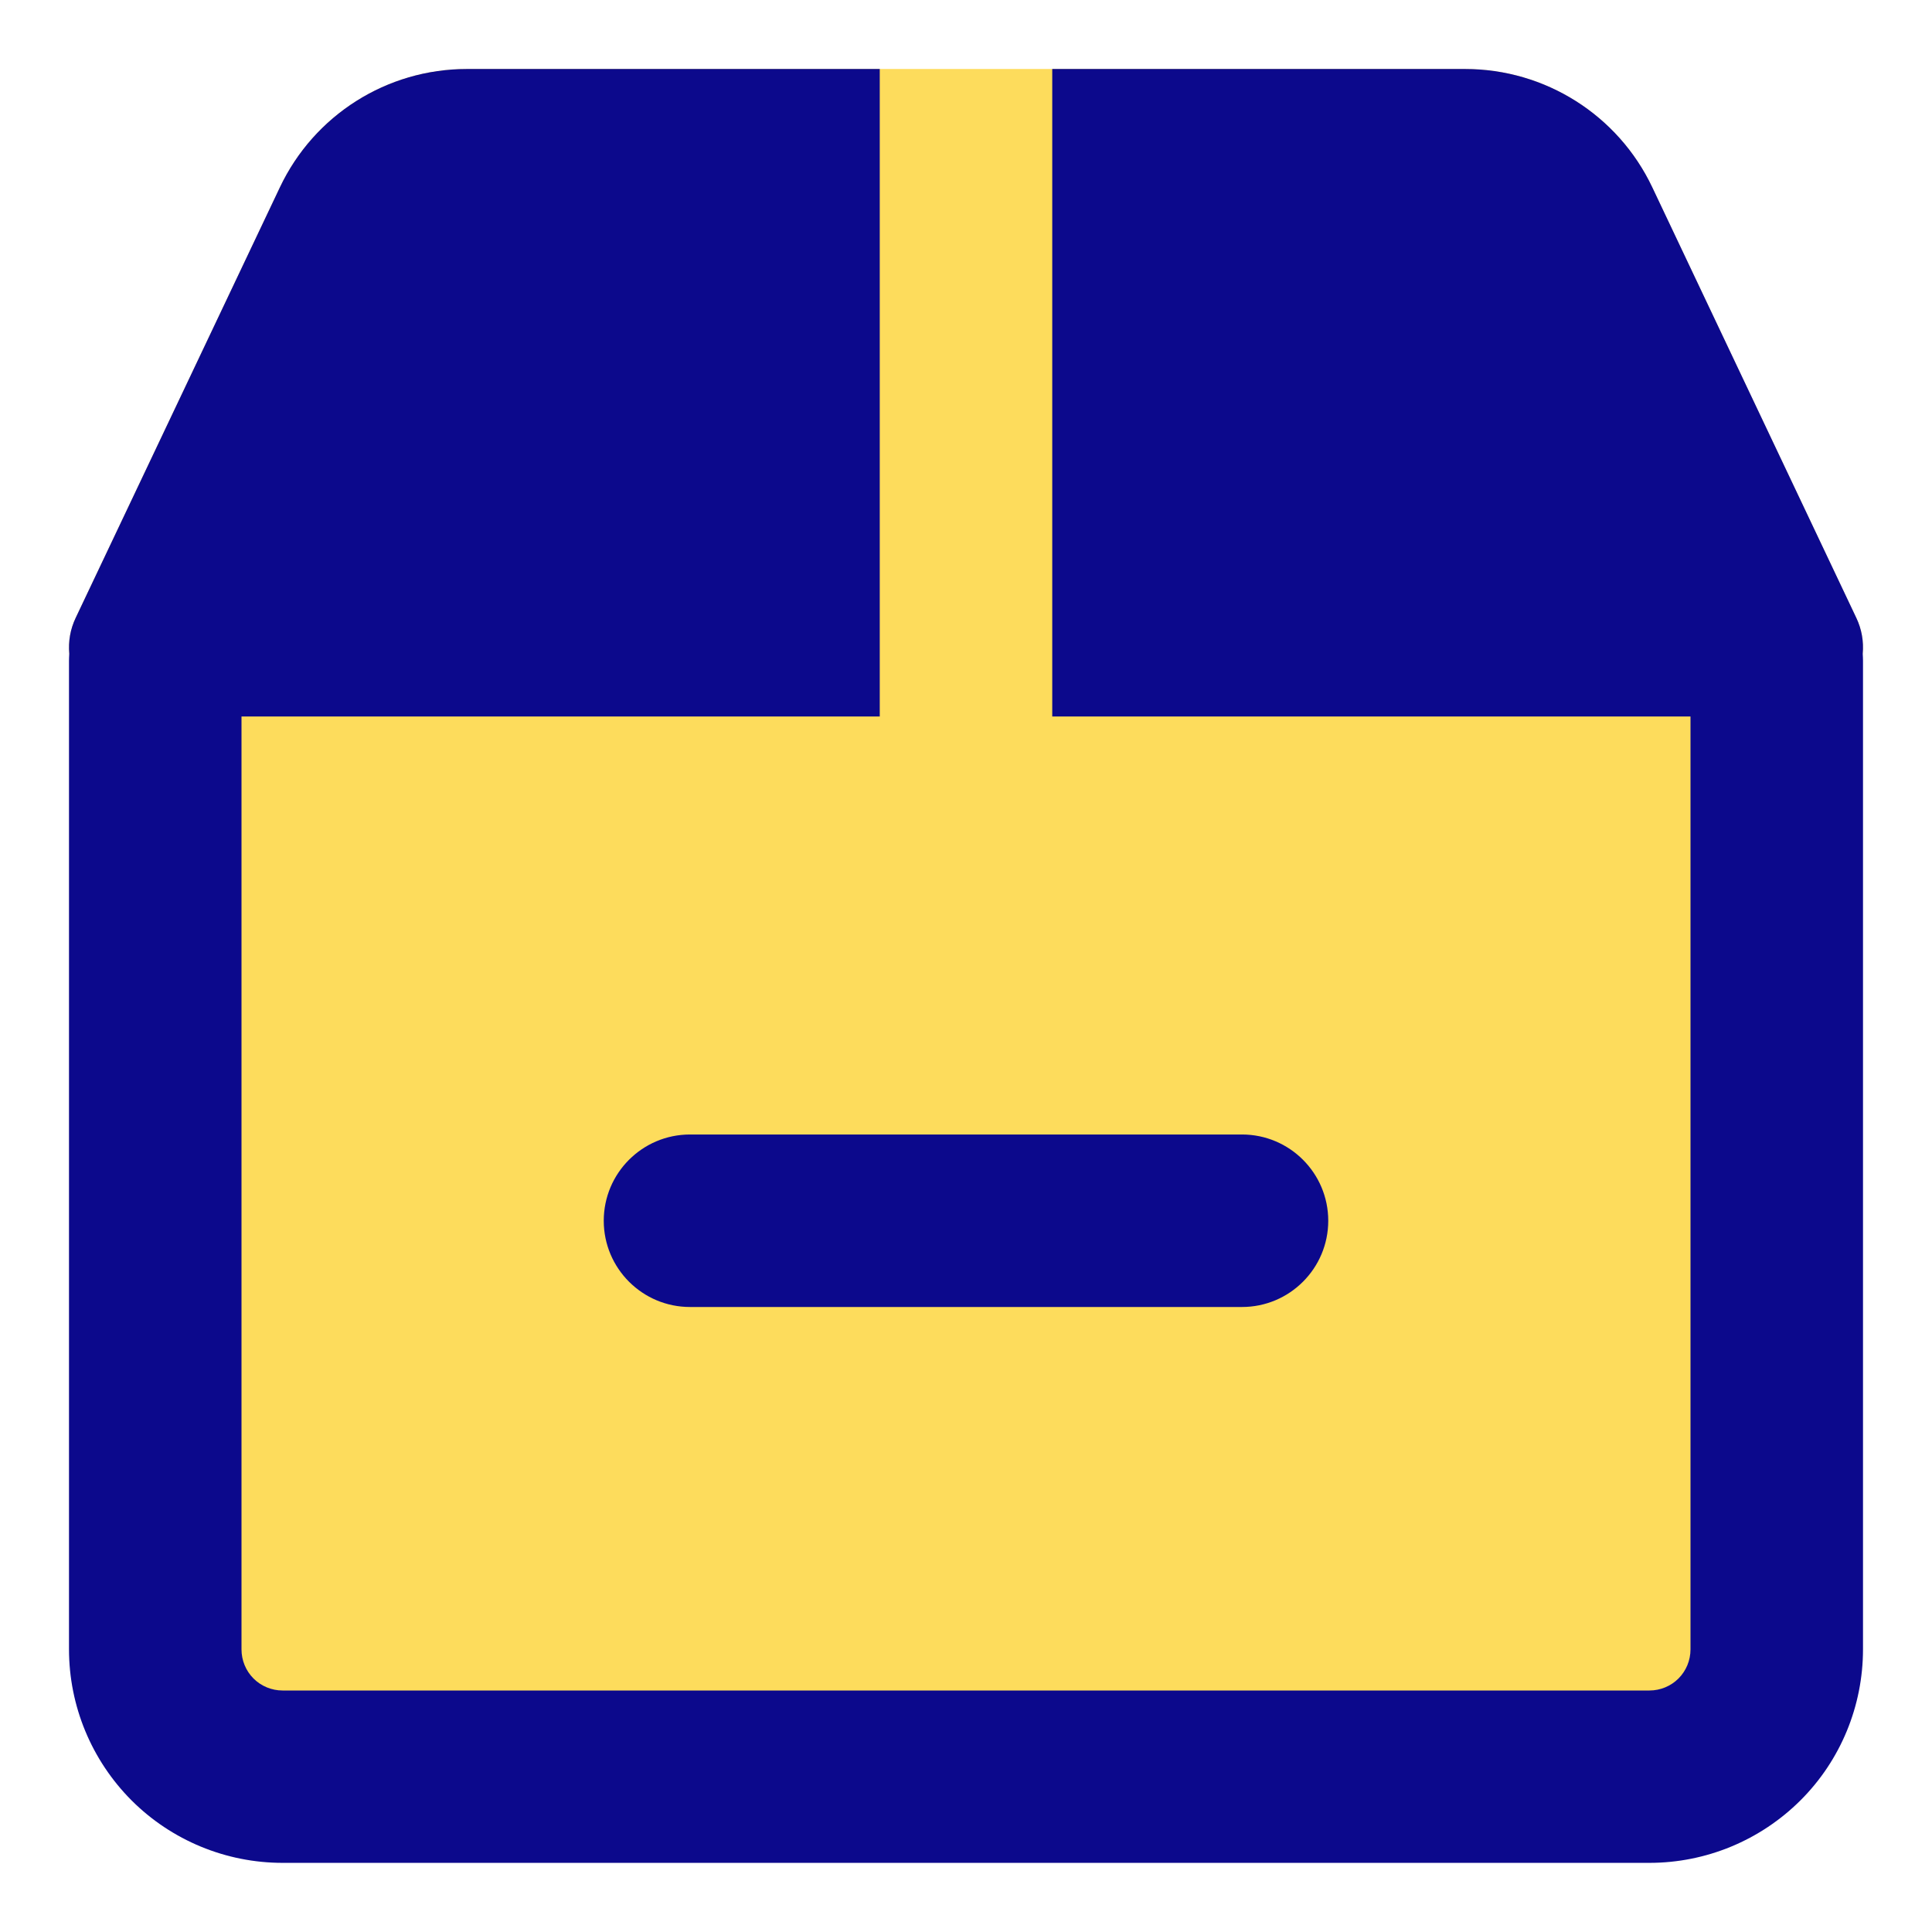 <svg xmlns="http://www.w3.org/2000/svg" fill="none" viewBox="0 0 14 14" id="Shipment-Remove--Streamline-Core">
  <desc>
    Shipment Remove Streamline Icon: https://streamlinehq.com
  </desc>
  <g id="shipment-remove--shipping-parcel-shipment-remove-subtract">
    <path id="Union" fill="#fddc5c" fill-rule="evenodd" d="M3.383 0.5c-0.58 0 -1.107 0.334 -1.355 0.858L0.548 4.478c-0.073 0.155 -0.062 0.337 0.029 0.481 0.092 0.145 0.251 0.233 0.423 0.233h0.125v6.76c0 0.245 0.097 0.48 0.27 0.653 0.173 0.173 0.408 0.27 0.653 0.27h9.904c0.245 0 0.48 -0.097 0.653 -0.27 0.173 -0.173 0.27 -0.408 0.27 -0.653V5.192H13c0.171 0 0.331 -0.088 0.422 -0.233 0.092 -0.145 0.103 -0.327 0.029 -0.481l-1.479 -3.121C11.725 0.834 11.197 0.5 10.617 0.5H3.383Z" clip-rule="evenodd" stroke-width="1"></path>
    <path id="Union_2" fill="#0c098c" fill-rule="evenodd" d="M6.375 0.5H3.383c-0.58 0 -1.107 0.334 -1.355 0.858L0.548 4.478c-0.039 0.082 -0.054 0.171 -0.046 0.259C0.501 4.754 0.5 4.77 0.5 4.787v7.164c0 0.411 0.163 0.804 0.453 1.095 0.29 0.29 0.684 0.453 1.095 0.453h9.904c0.411 0 0.804 -0.163 1.095 -0.453s0.453 -0.684 0.453 -1.095V4.787c0 -0.017 -0.001 -0.034 -0.002 -0.05 0.008 -0.088 -0.007 -0.177 -0.046 -0.259l-1.479 -3.121C11.725 0.834 11.197 0.5 10.617 0.5H7.625l0 4.692h4.625v6.76c0 0.079 -0.031 0.155 -0.087 0.211 -0.056 0.056 -0.132 0.087 -0.211 0.087H2.048c-0.079 0 -0.155 -0.031 -0.211 -0.087 -0.056 -0.056 -0.087 -0.132 -0.087 -0.211V5.192h4.625L6.375 0.5ZM5 8.221c-0.345 0 -0.625 0.28 -0.625 0.625s0.28 0.625 0.625 0.625h4c0.345 0 0.625 -0.28 0.625 -0.625s-0.28 -0.625 -0.625 -0.625H5Z" clip-rule="evenodd" stroke-width="1"></path>
  </g>
</svg>